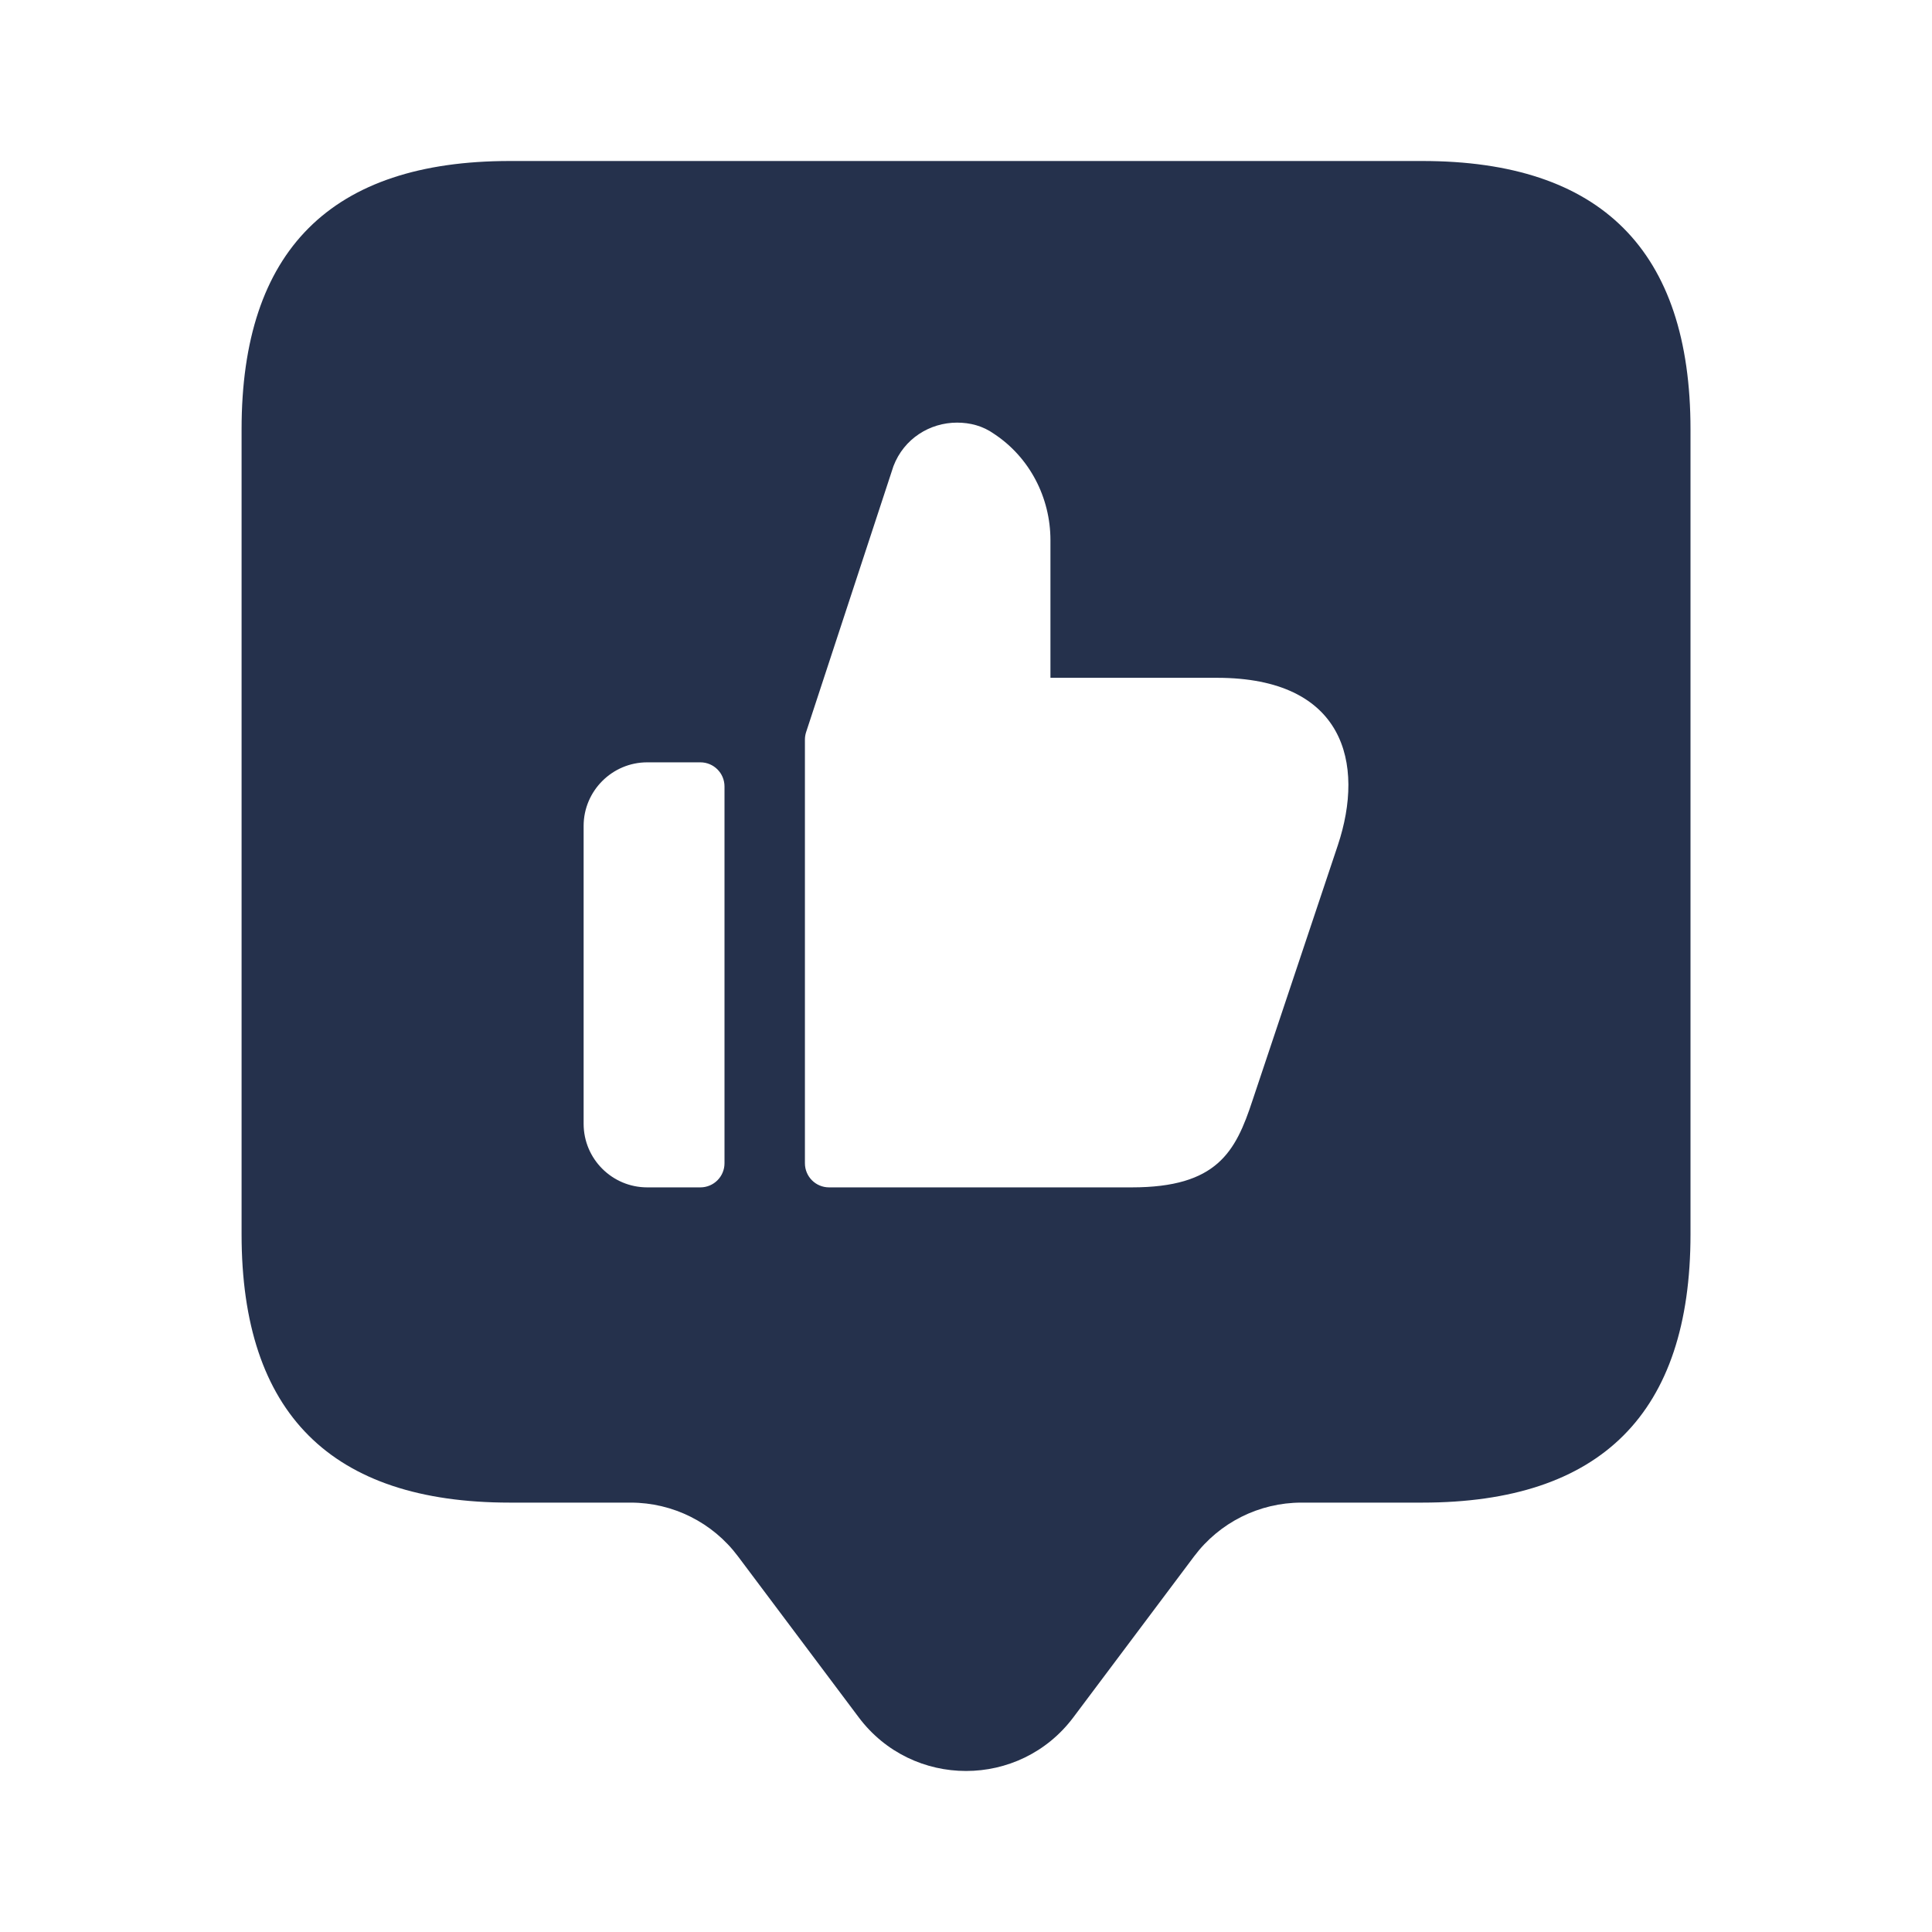 <svg width="24" height="24" viewBox="0 0 24 24" fill="none" xmlns="http://www.w3.org/2000/svg">
<path d="M17.667 2H6.334C4.112 2 3.001 3.111 3.001 5.333V15.333C3.001 17.555 4.112 18.666 6.334 18.666H7.834C8.359 18.666 8.853 18.913 9.167 19.333L10.667 21.333C11.334 22.222 12.667 22.222 13.334 21.333L14.834 19.333C15.149 18.913 15.643 18.666 16.167 18.666H17.667C19.889 18.666 21 17.555 21 15.333V5.333C21 3.111 19.889 2 17.667 2ZM9 14.45C9 14.616 8.866 14.75 8.7 14.75H8.04C7.604 14.75 7.25 14.396 7.25 13.96V10.26C7.25 9.825 7.605 9.47 8.04 9.47H8.7C8.866 9.47 9 9.604 9 9.77V14.45ZM16.619 10.5L15.559 13.67C15.349 14.31 15.119 14.75 14.059 14.75H10.299C10.133 14.75 9.999 14.616 9.999 14.45V9.188C9.999 9.156 10.004 9.125 10.014 9.094L11.099 5.79C11.229 5.45 11.549 5.25 11.889 5.25C12.049 5.25 12.209 5.29 12.349 5.39C12.789 5.68 13.049 6.18 13.049 6.71V8.42H15.119C16.699 8.42 16.959 9.48 16.619 10.5Z" fill="#25314C"/>
</svg>
